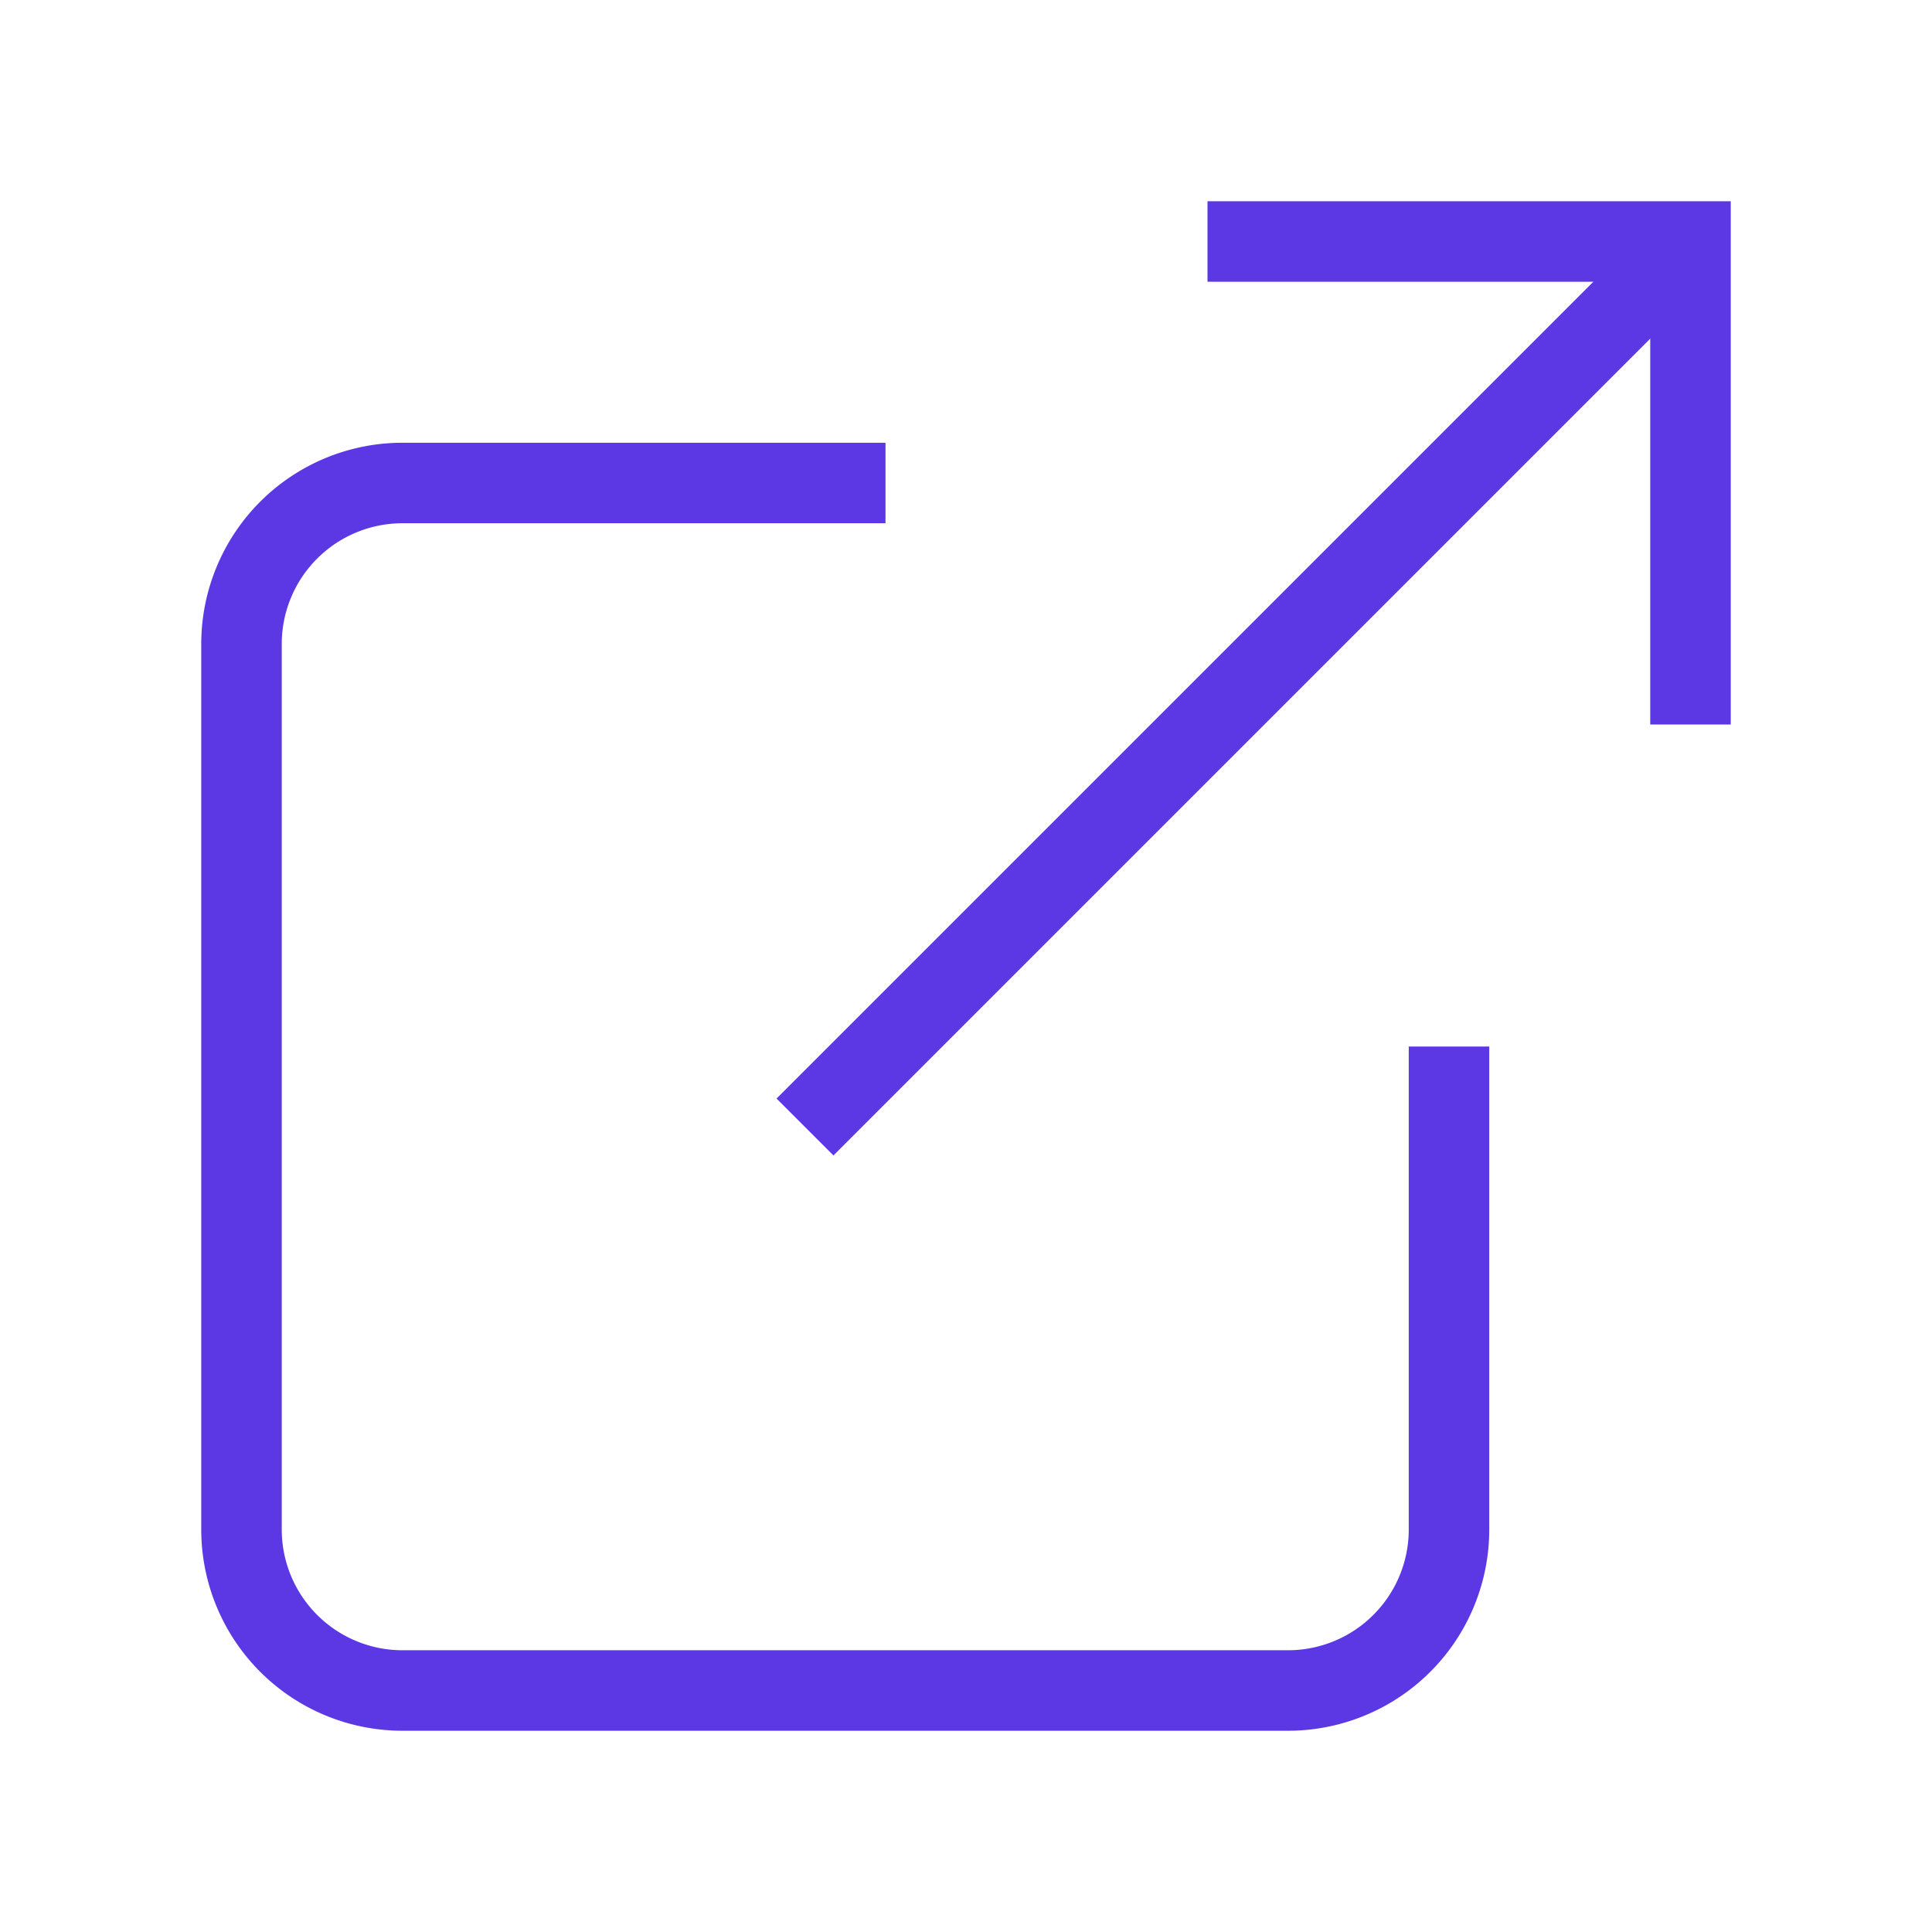<svg xmlns="http://www.w3.org/2000/svg"
     role="img"
                          viewBox="0 0 24 24"
                          fill="none"
                          stroke="#5b38e3"
                          strokeWidth="2"
                          strokeLinecap="round"
                          strokeLinejoin="round"
                          className="feather feather-external-link text-[#5b38e3]"
                        >
                          <title>External Link</title>
                          <path d="M18 13v6a2 2 0 0 1-2 2H5a2 2 0 0 1-2-2V8a2 2 0 0 1 2-2h6"></path>
                          <polyline points="15 3 21 3 21 9"></polyline>
                          <line x1="10" y1="14" x2="21" y2="3"></line>
                        </svg>